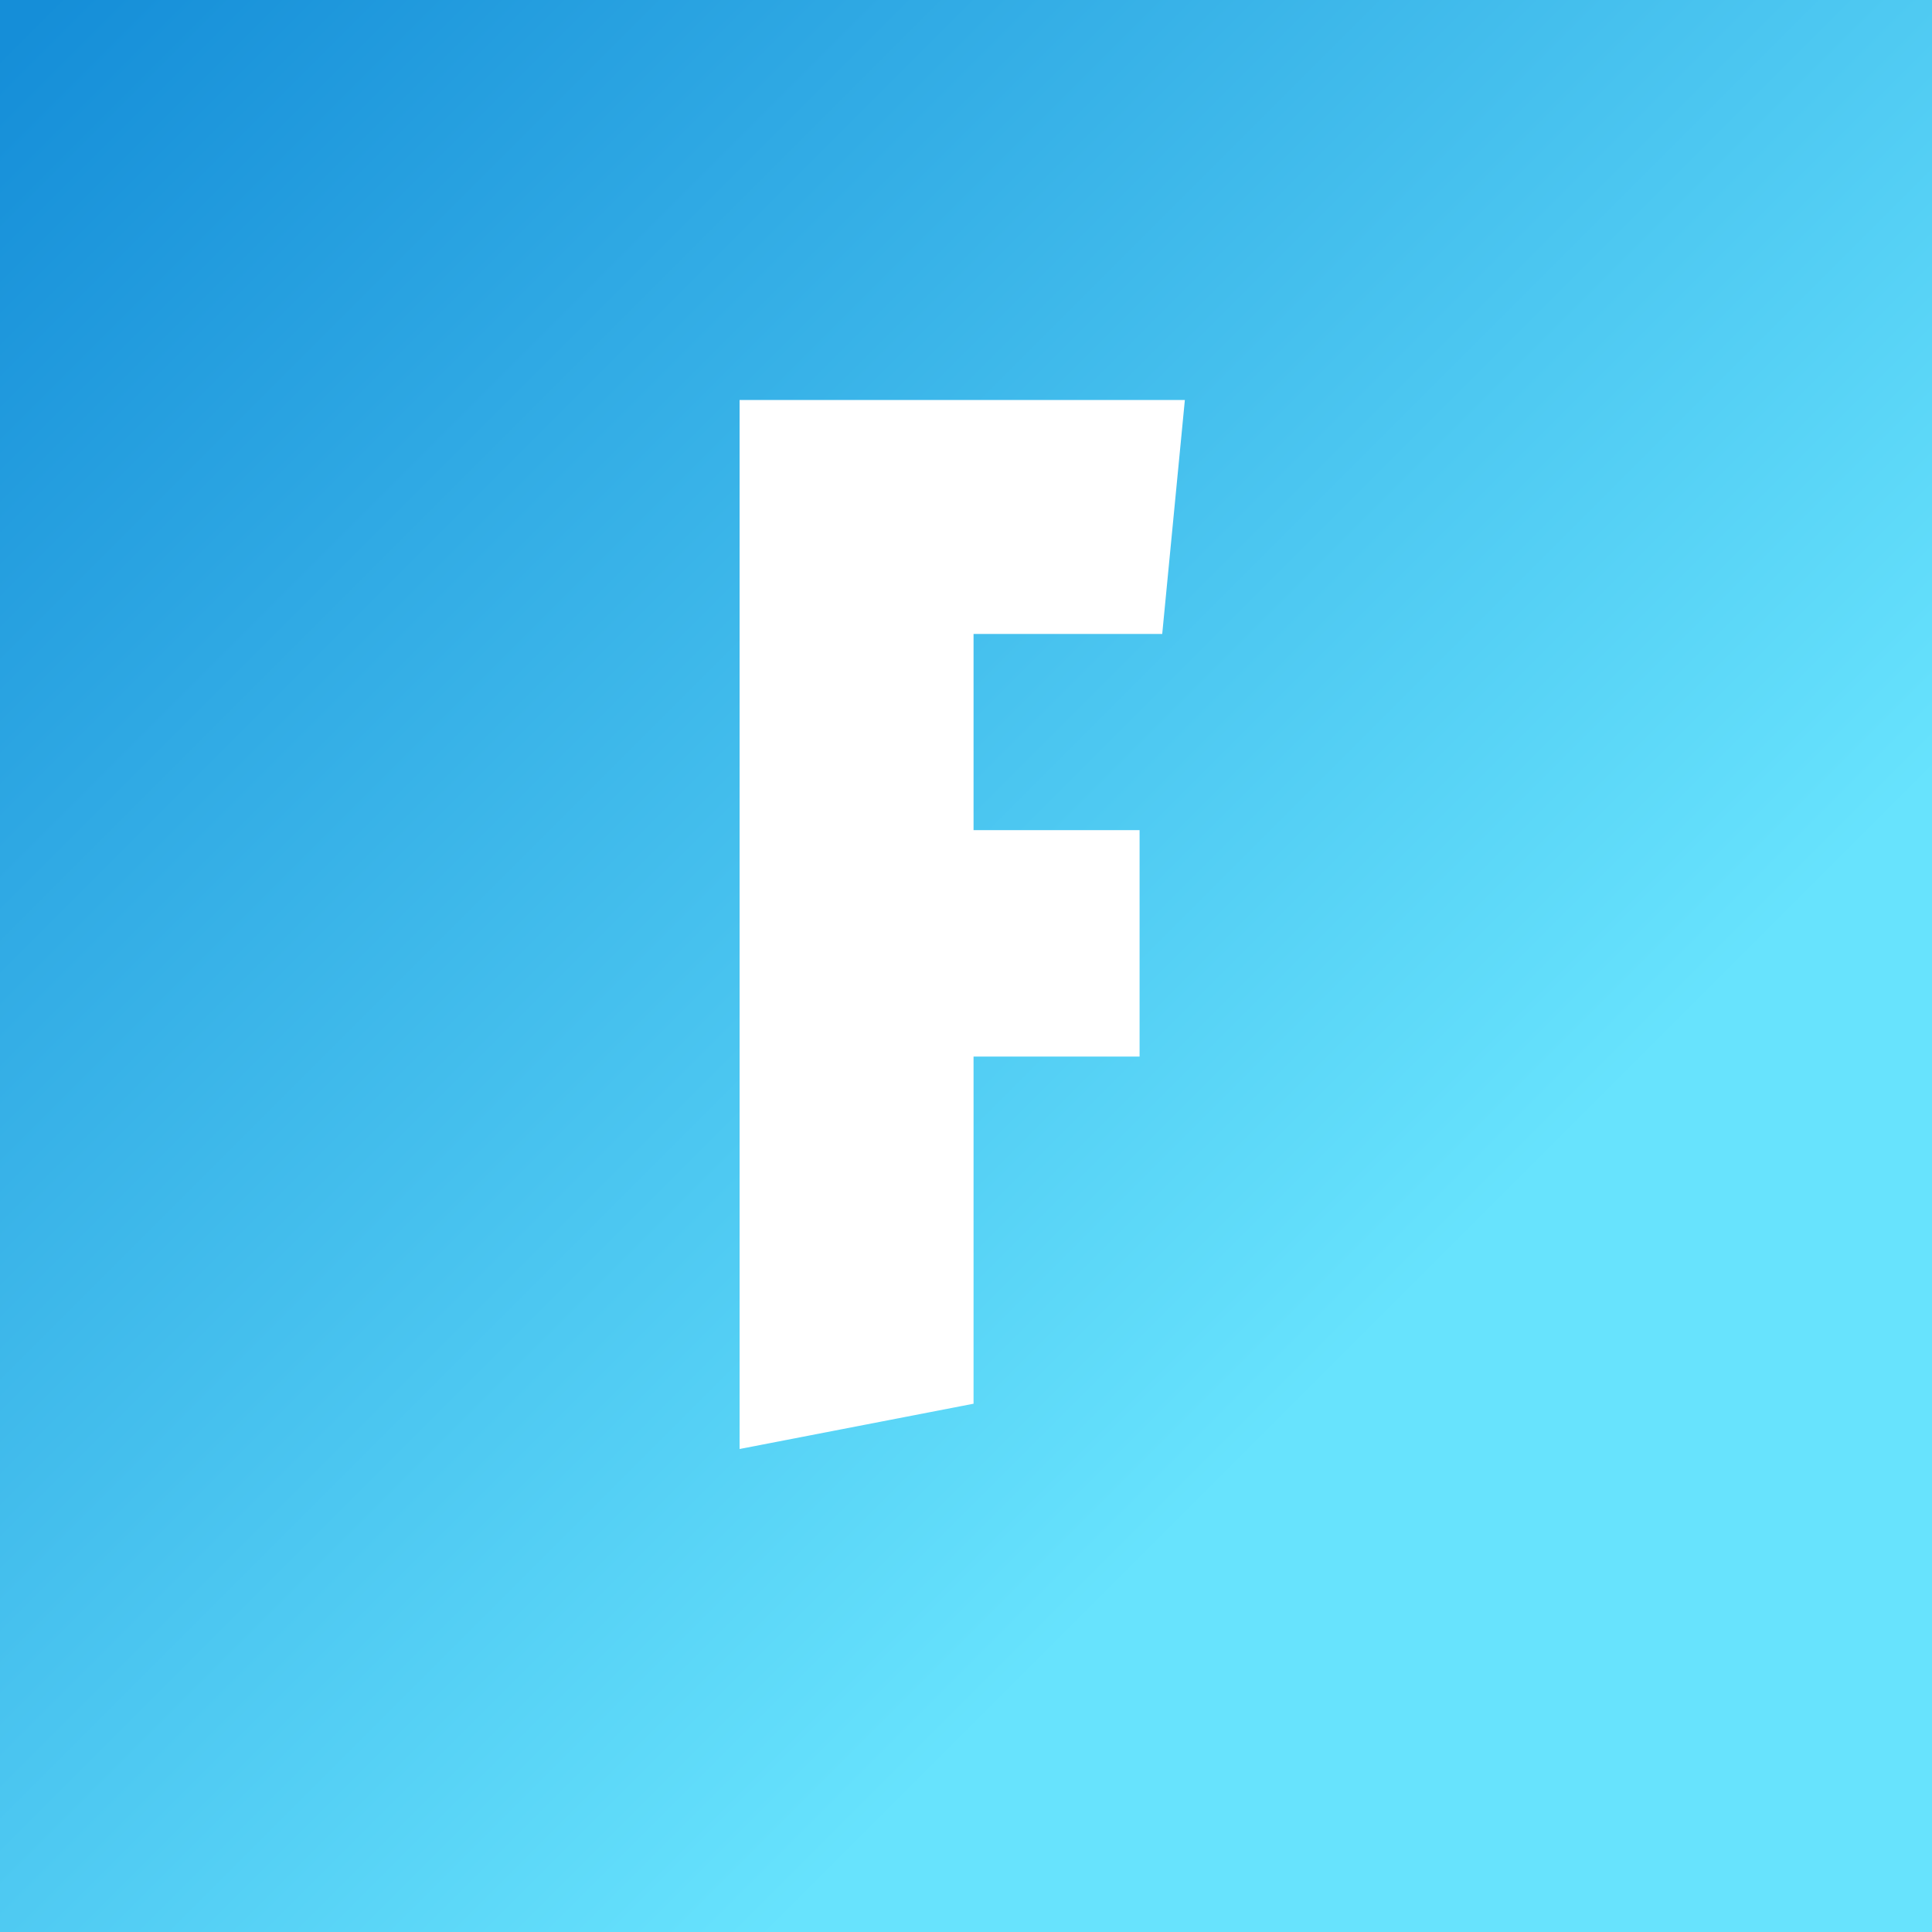 <svg width="256" height="256" viewBox="0 0 256 256" fill="none" xmlns="http://www.w3.org/2000/svg">
  <rect x="0" y="0" width="256" height="256" fill="#333333" stroke="none"/>
  <linearGradient id="background" gradientTransform="rotate(45)">
    <stop offset="0%" stop-color="#158ED8"/>
    <stop offset="100%" stop-color="#67E3FD"/>
  </linearGradient>
  <rect x="0" y="0" width="100%" height="100%" fill="url(#background)" />
  <path fill="#FFFFFF" d="M 98,53
  l 59,0
  l -3,31
  l -25,0
  l 0,26
  l 22,0
  l 0,30
  l -22,0
  l 0,46
  l -31,6"/>
</svg>
